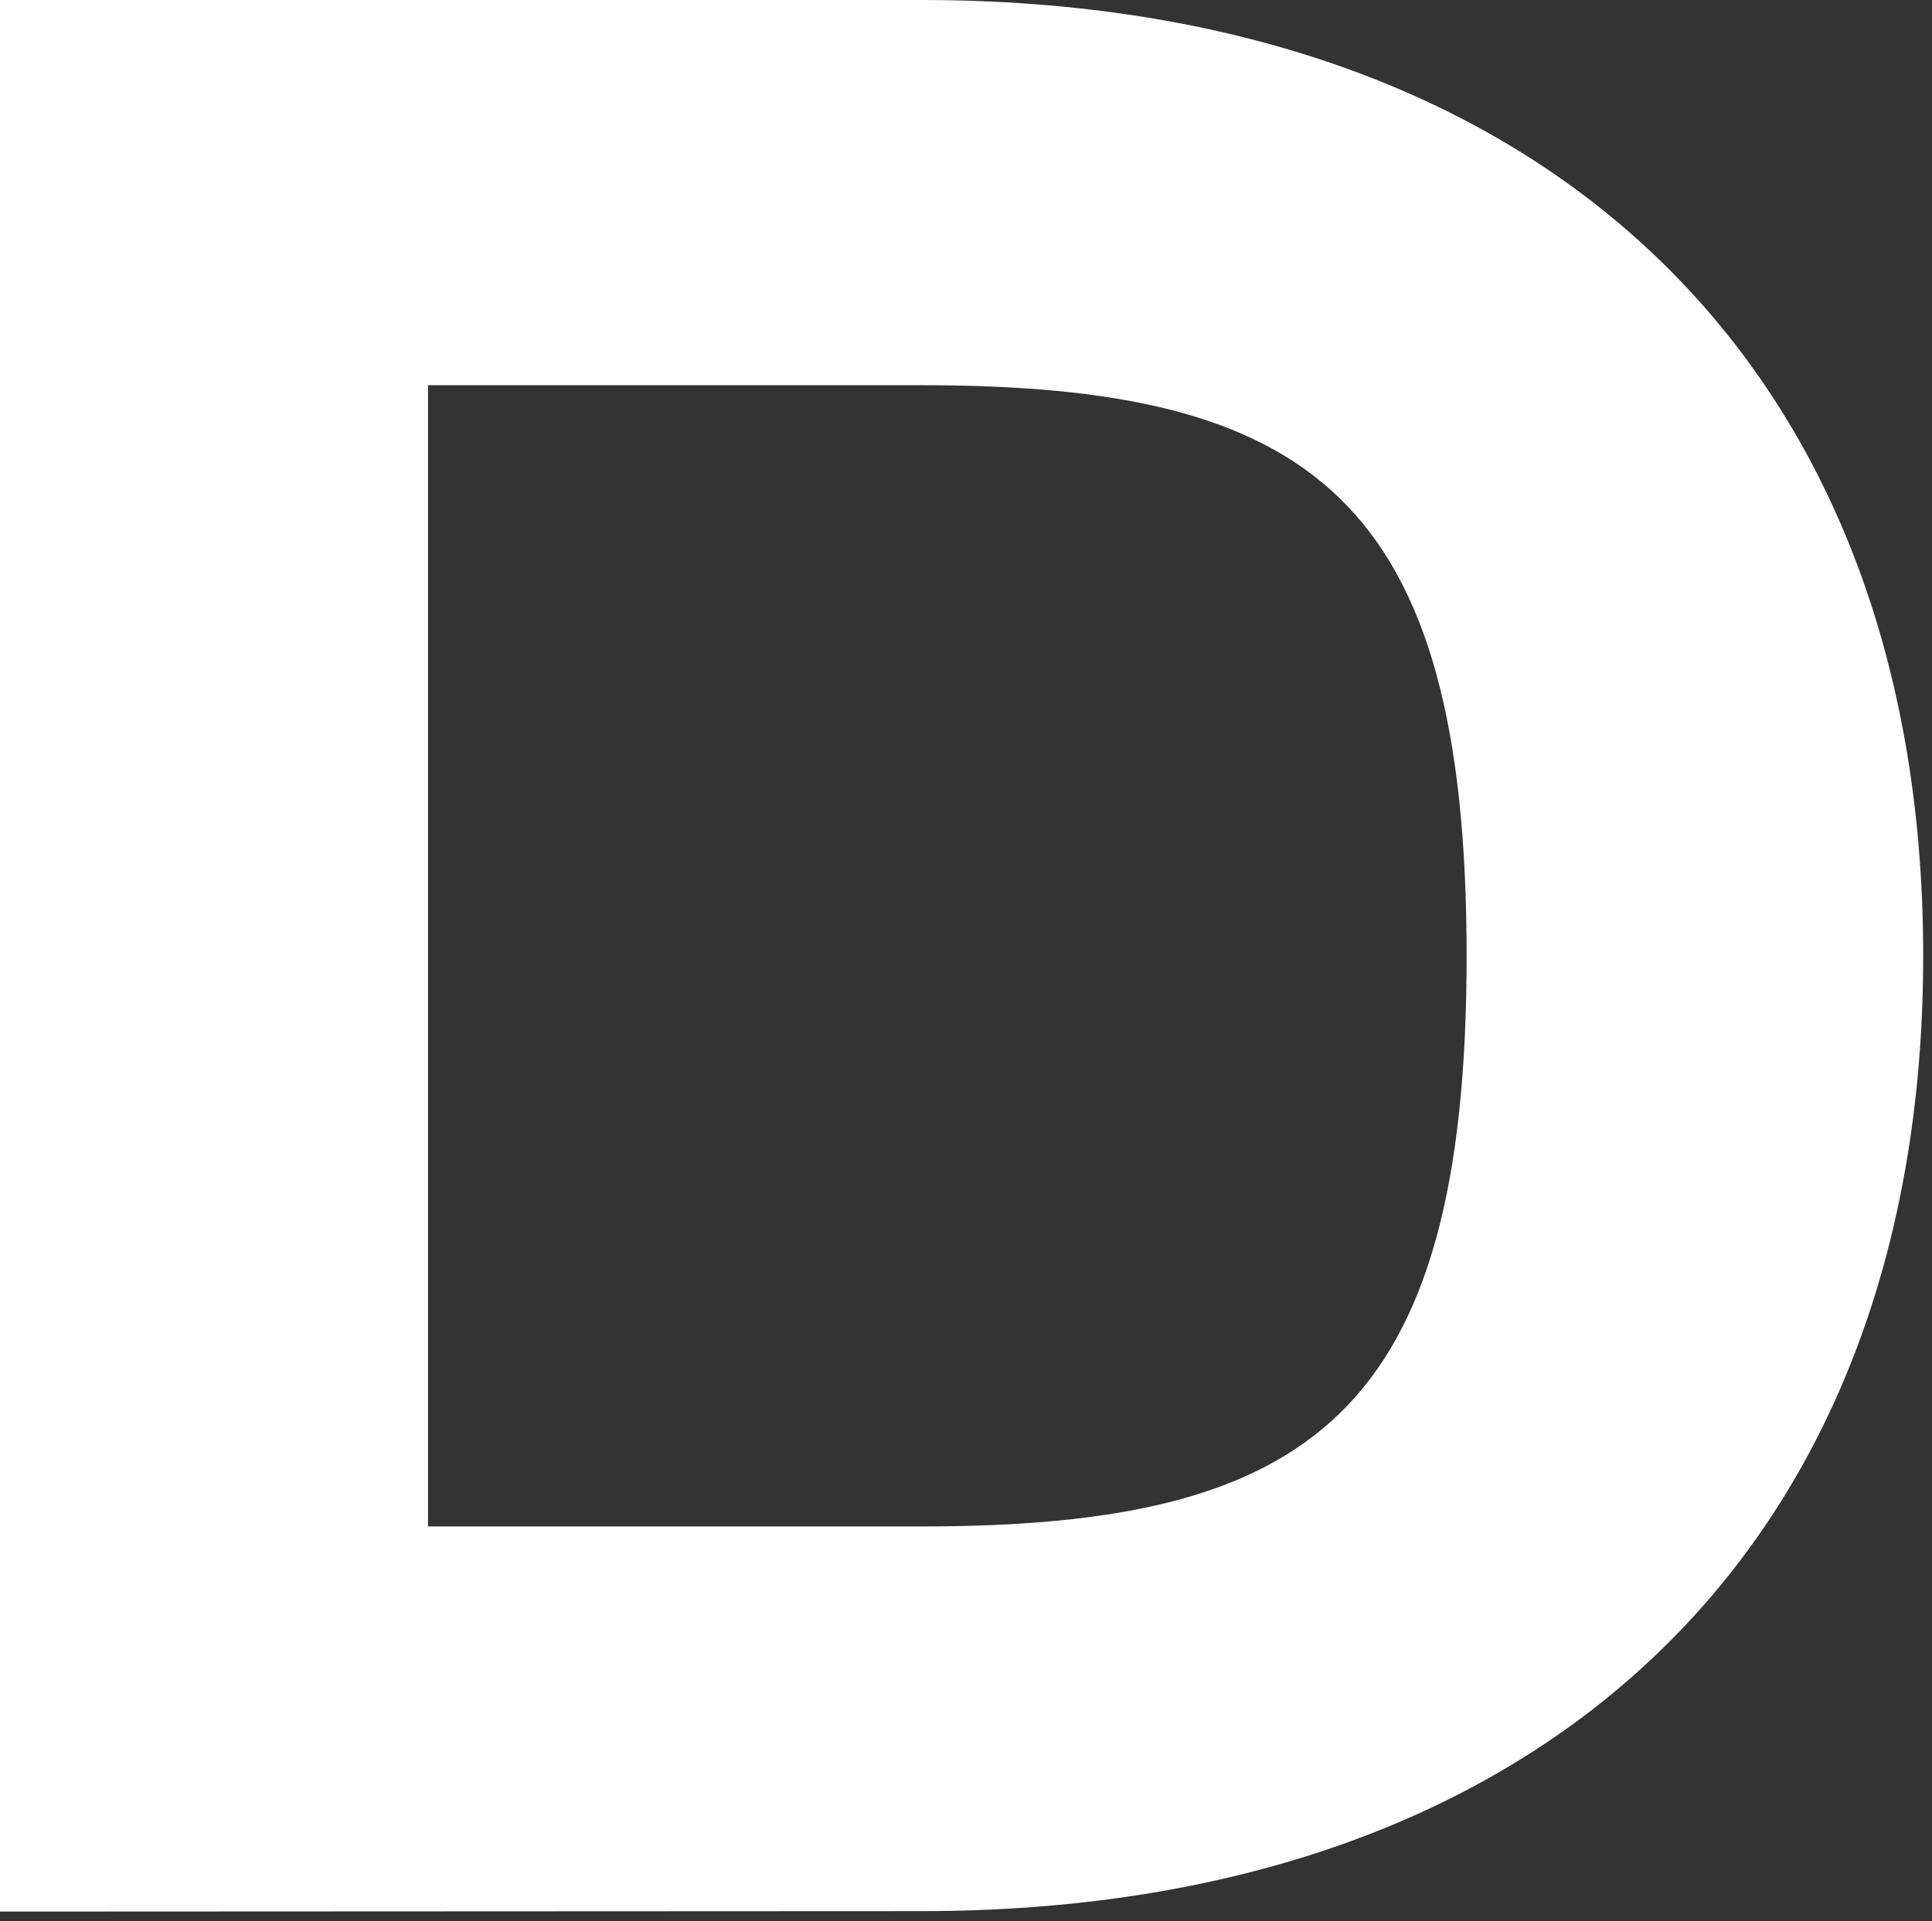 <svg width="182" height="181" viewBox="0 0 182 181" fill="none" xmlns="http://www.w3.org/2000/svg">
<rect x="0" y="0" width="182" height="181" fill="#333333" stroke="none"/>
<path d="M0 180.09V0H86.82C144.62 0 181.17 33.6 181.17 90.05C181.17 146.5 144.62 180.05 86.82 180.05L0 180.09ZM40.32 36.29V143.81H86.82C123.38 143.81 138.16 133.32 138.16 90.05C138.16 46.78 123.38 36.29 86.82 36.29H40.32Z" fill="white"/>
</svg>
